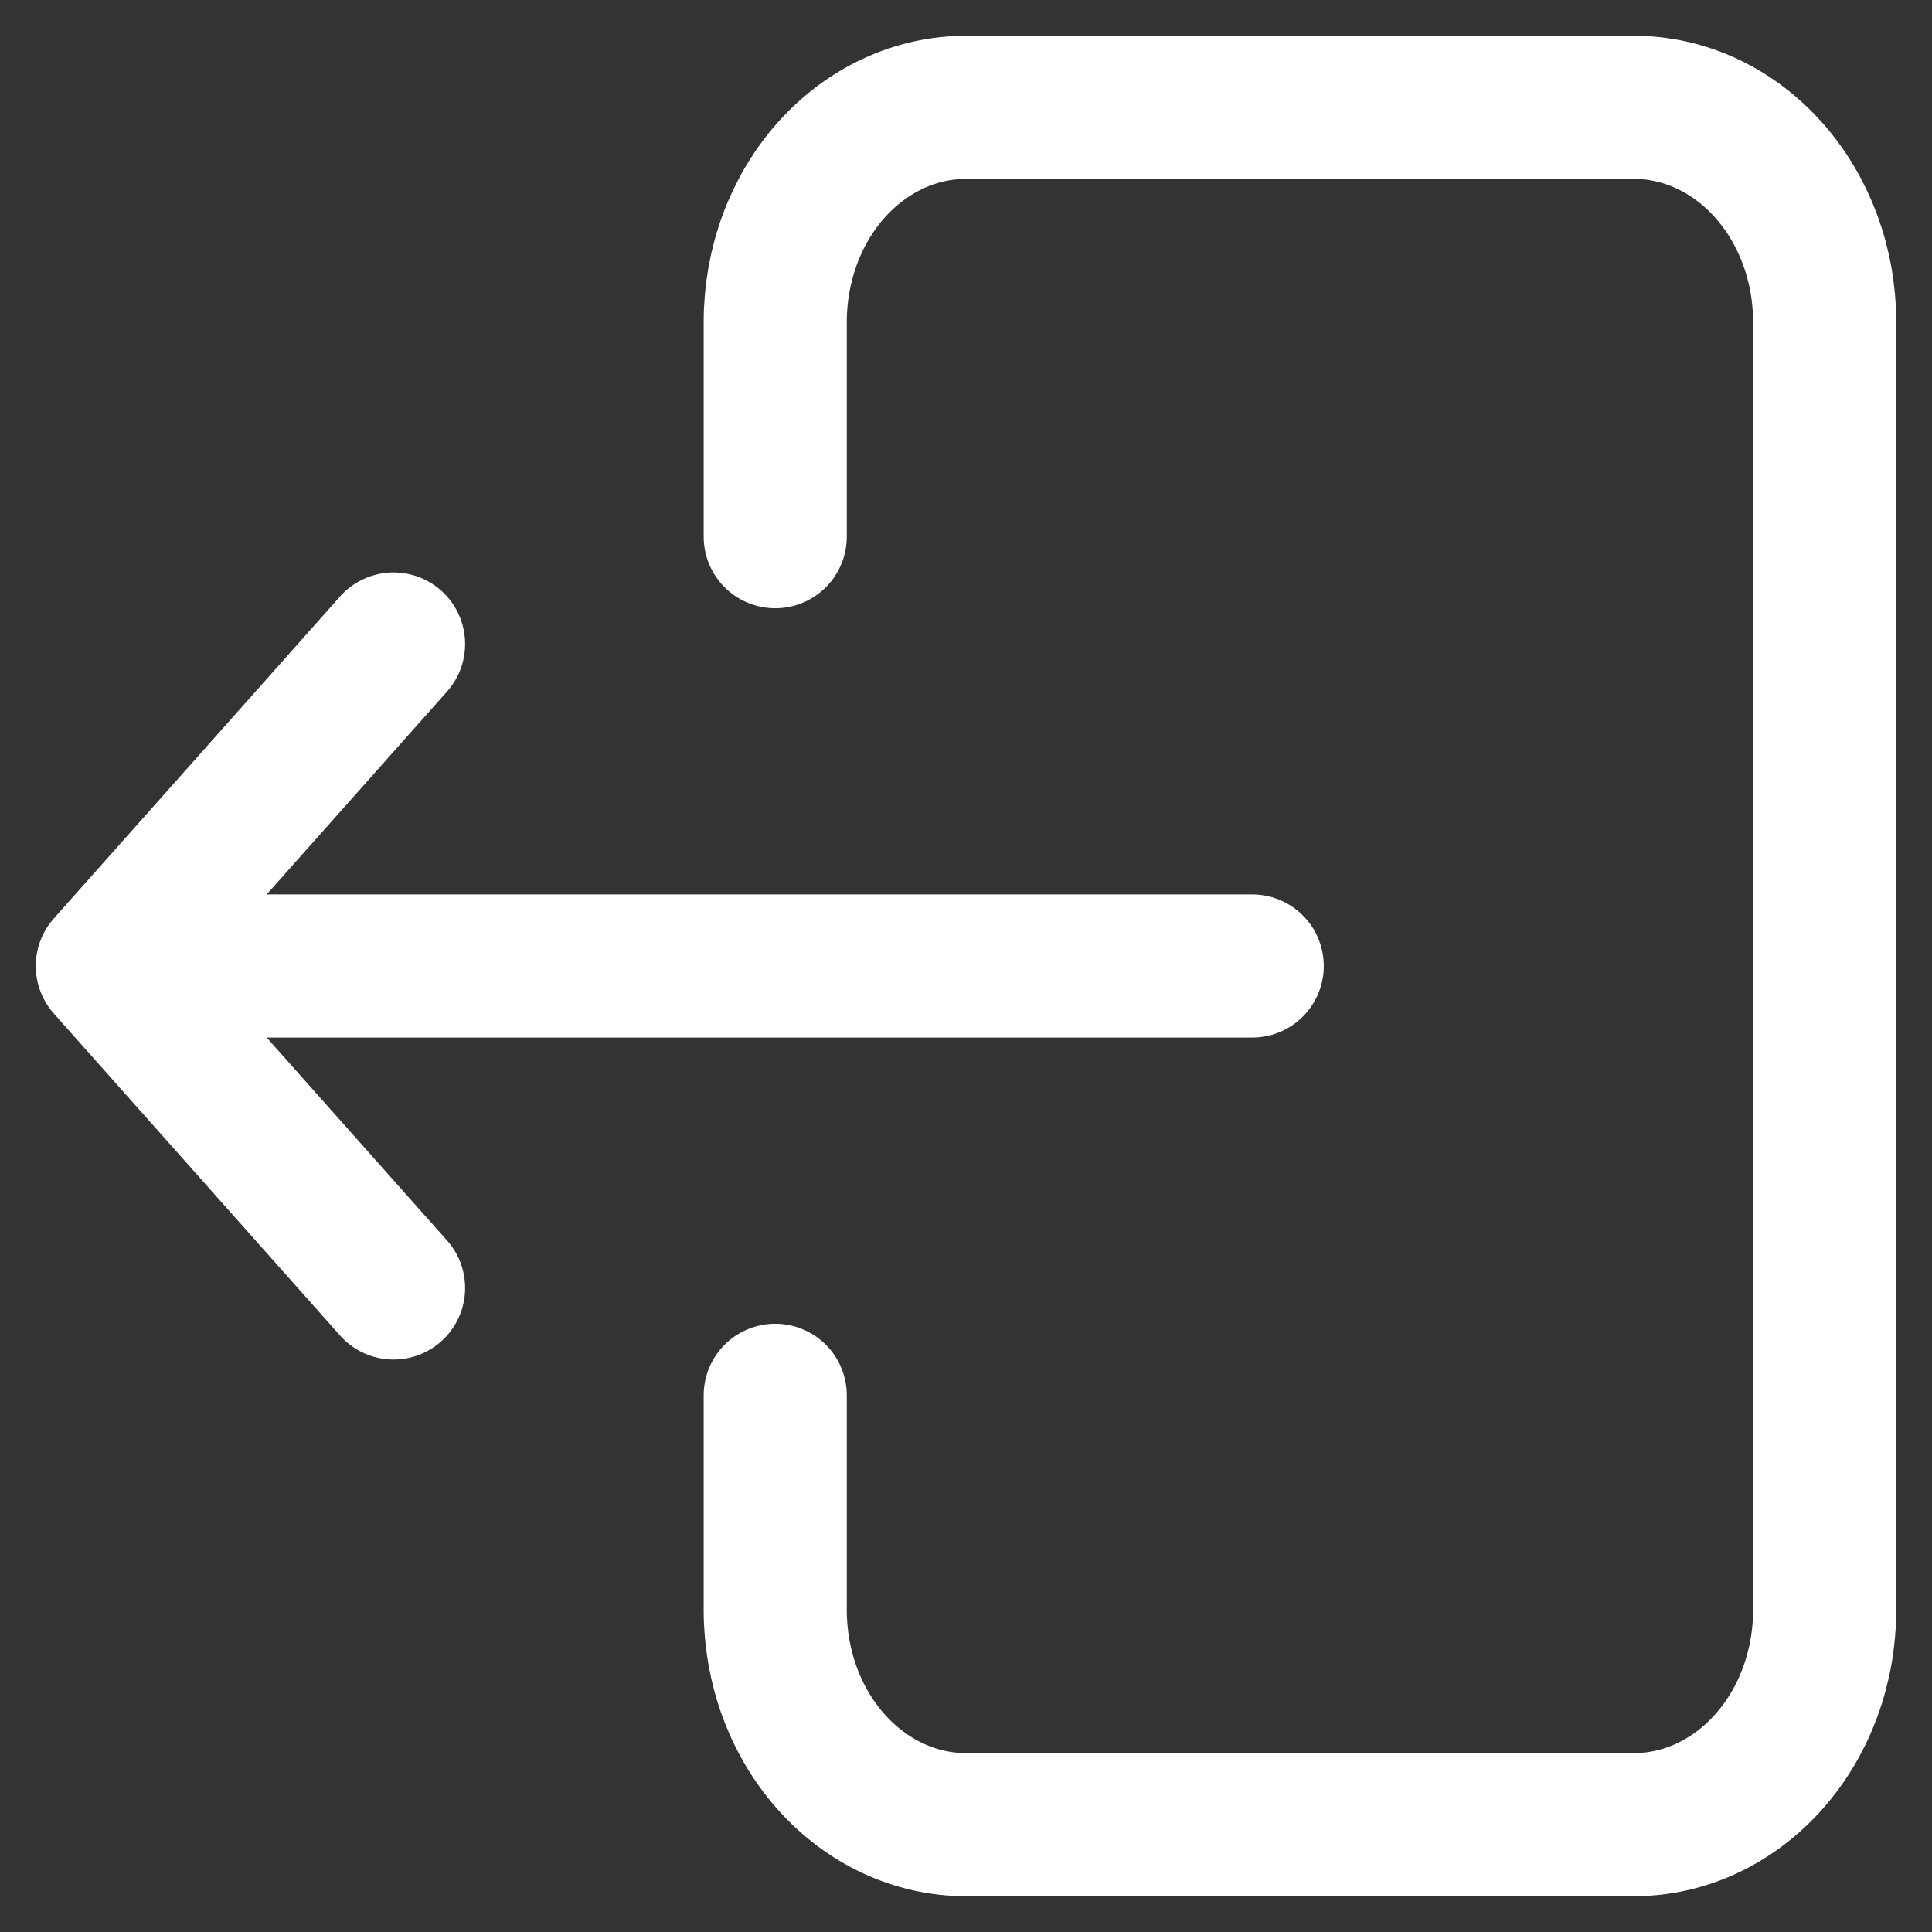 <svg width="27" height="27" viewBox="0 0 27 27" fill="none" xmlns="http://www.w3.org/2000/svg">
<rect x="0" y="0" width="27" height="27" fill="#333333" stroke="none"/>
<path d="M10.834 7.5V4.5C10.834 3.704 11.114 2.941 11.614 2.379C12.115 1.816 12.793 1.5 13.5 1.5H22.834C23.541 1.5 24.219 1.816 24.719 2.379C25.219 2.941 25.5 3.704 25.5 4.5V22.5C25.5 23.296 25.219 24.059 24.719 24.621C24.219 25.184 23.541 25.5 22.834 25.5H13.5C12.793 25.5 12.115 25.184 11.614 24.621C11.114 24.059 10.834 23.296 10.834 22.5V19.5" stroke="white" stroke-width="2" stroke-linecap="round" stroke-linejoin="round"/>
<path d="M17.5 13.5H1.5M1.5 13.5L5.5 9M1.5 13.5L5.5 18" stroke="white" stroke-width="2" stroke-linecap="round" stroke-linejoin="round"/>
</svg>
